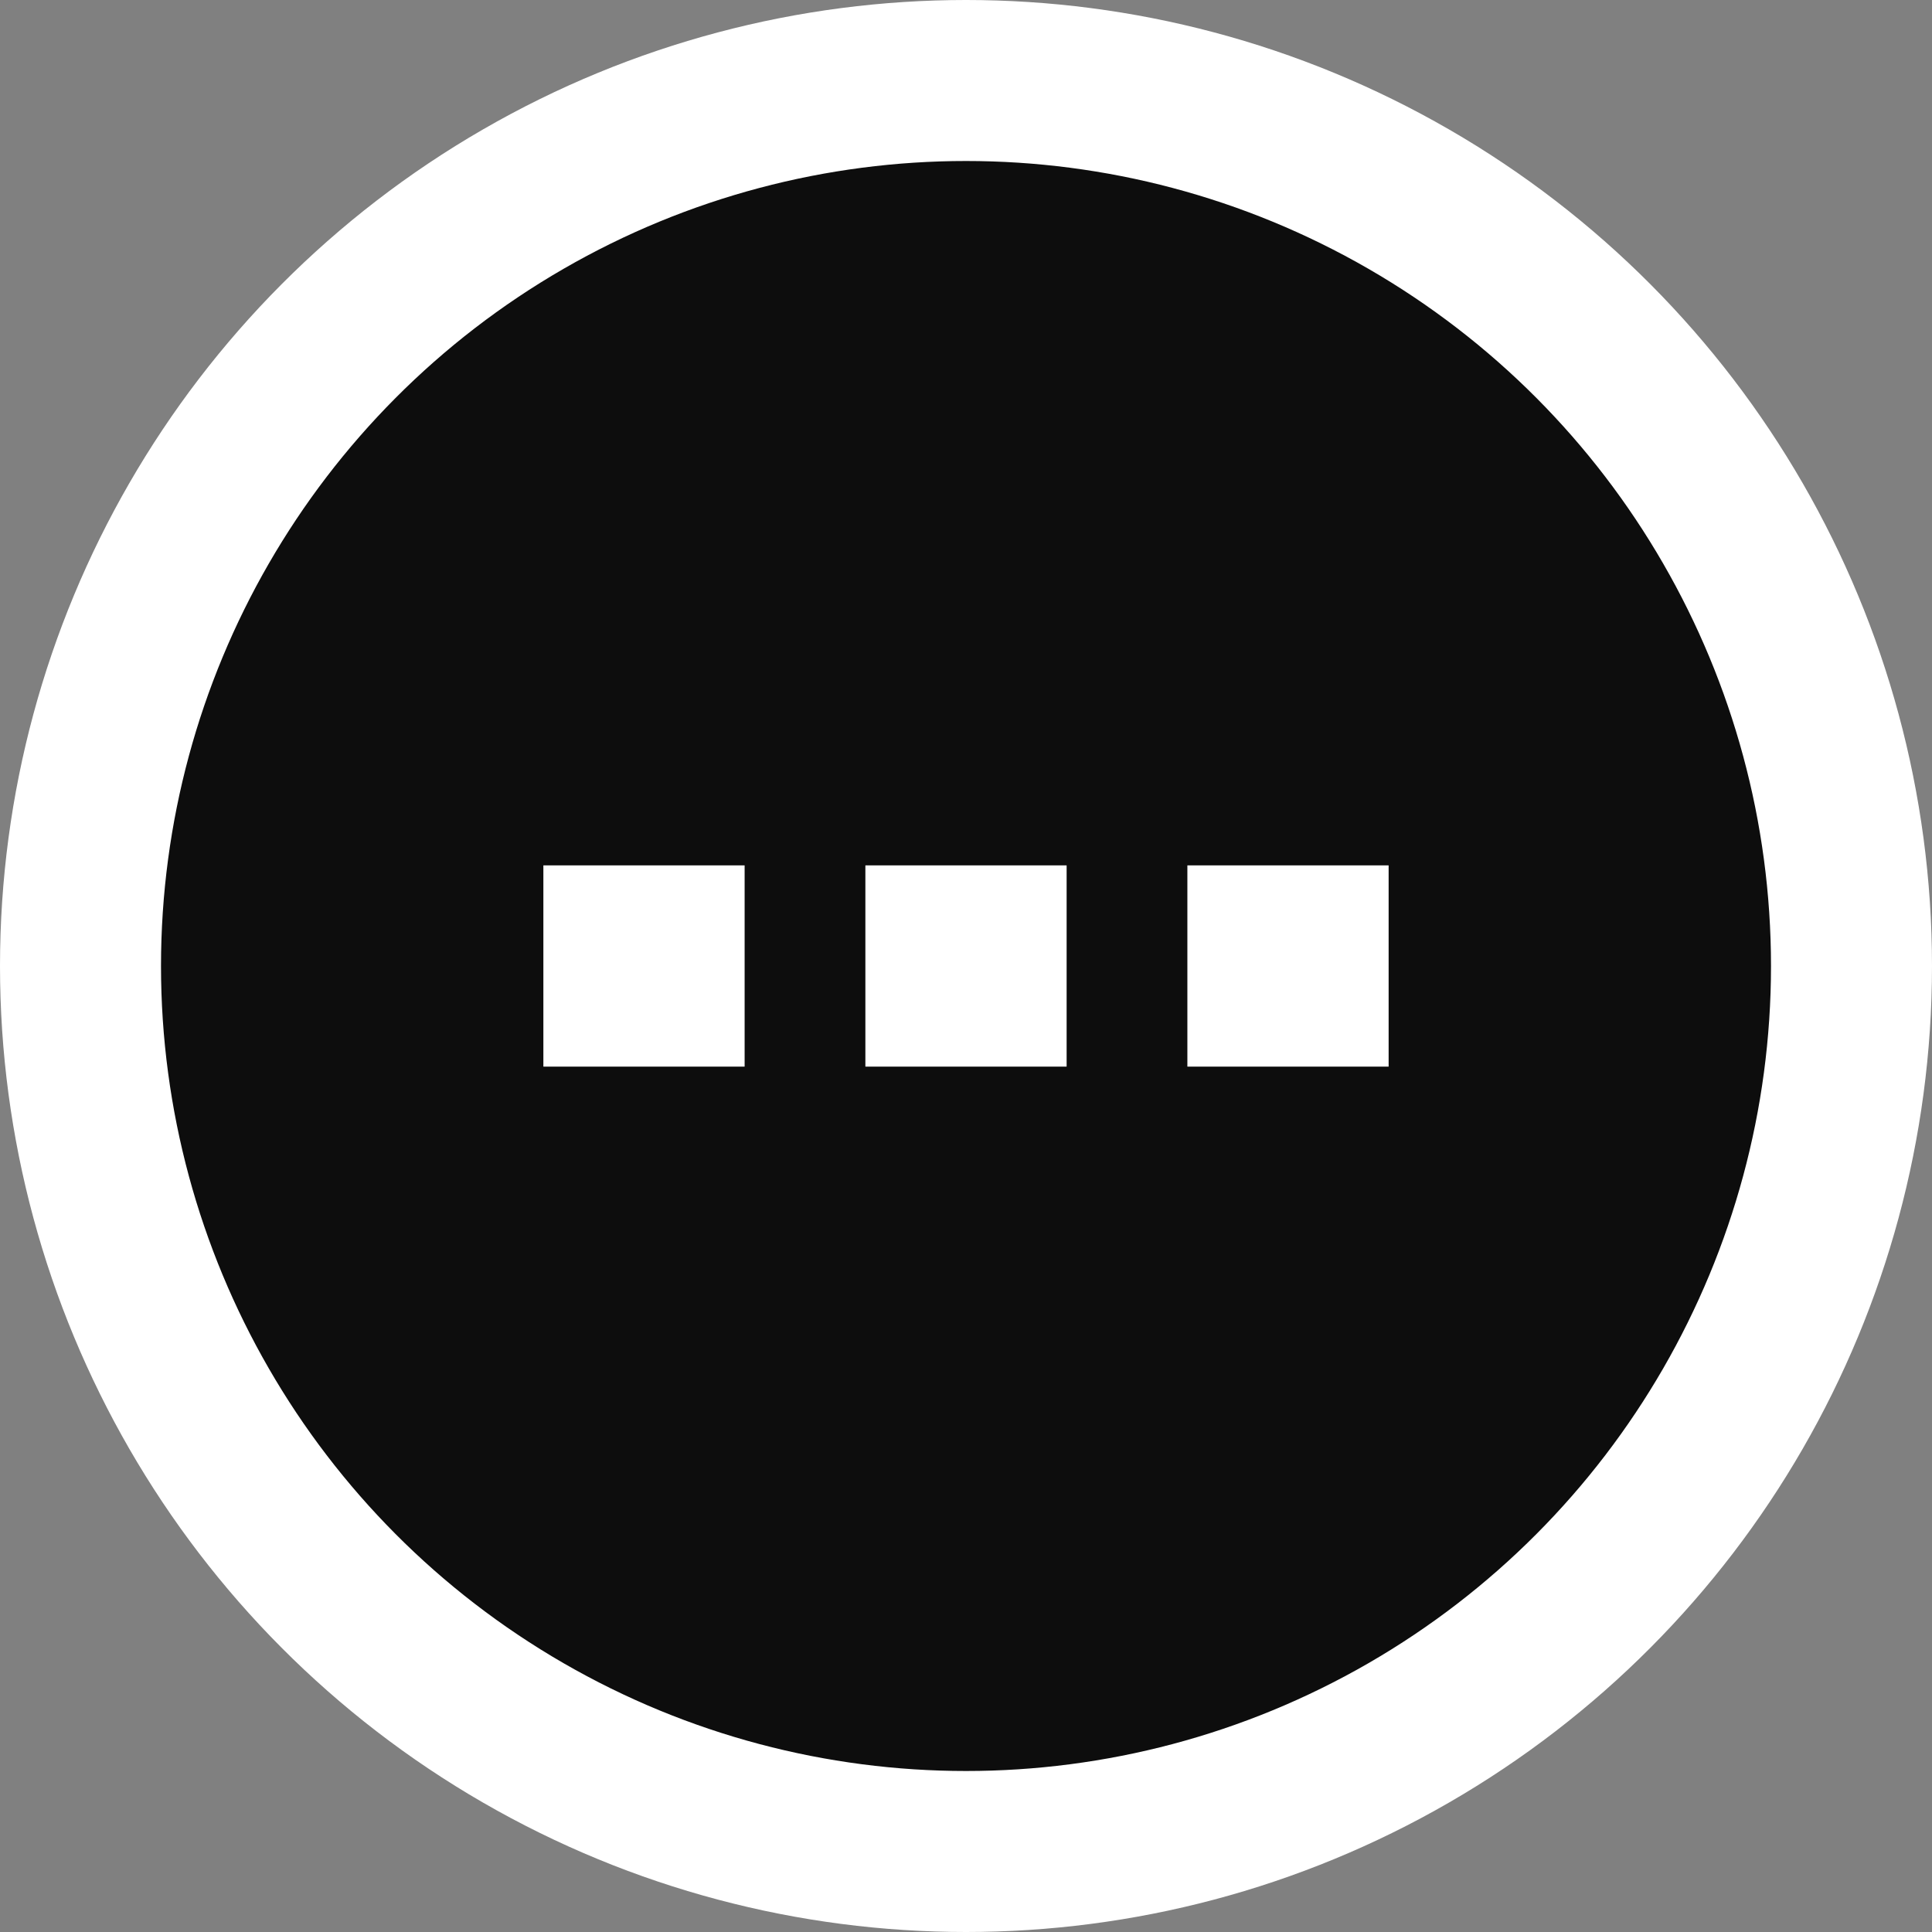 <svg width="24" height="24" viewBox="0 0 24 24" fill="none" xmlns="http://www.w3.org/2000/svg">
<rect x="0" y="0" width="24" height="24" fill="#808080" stroke="none"/>
<g id="Group 1707479994">
<circle id="Ellipse 1213" cx="12" cy="12" r="11" fill="#0D0D0D" stroke="white" stroke-width="2"/>
<path id="Union" fill-rule="evenodd" clip-rule="evenodd" d="M6.75 10.75H9.25V13.25H6.75V10.75ZM10.75 10.75H13.25V13.25H10.75V10.75ZM17.25 10.75H14.75V13.25H17.25V10.75Z" fill="white"/>
</g>
</svg>

